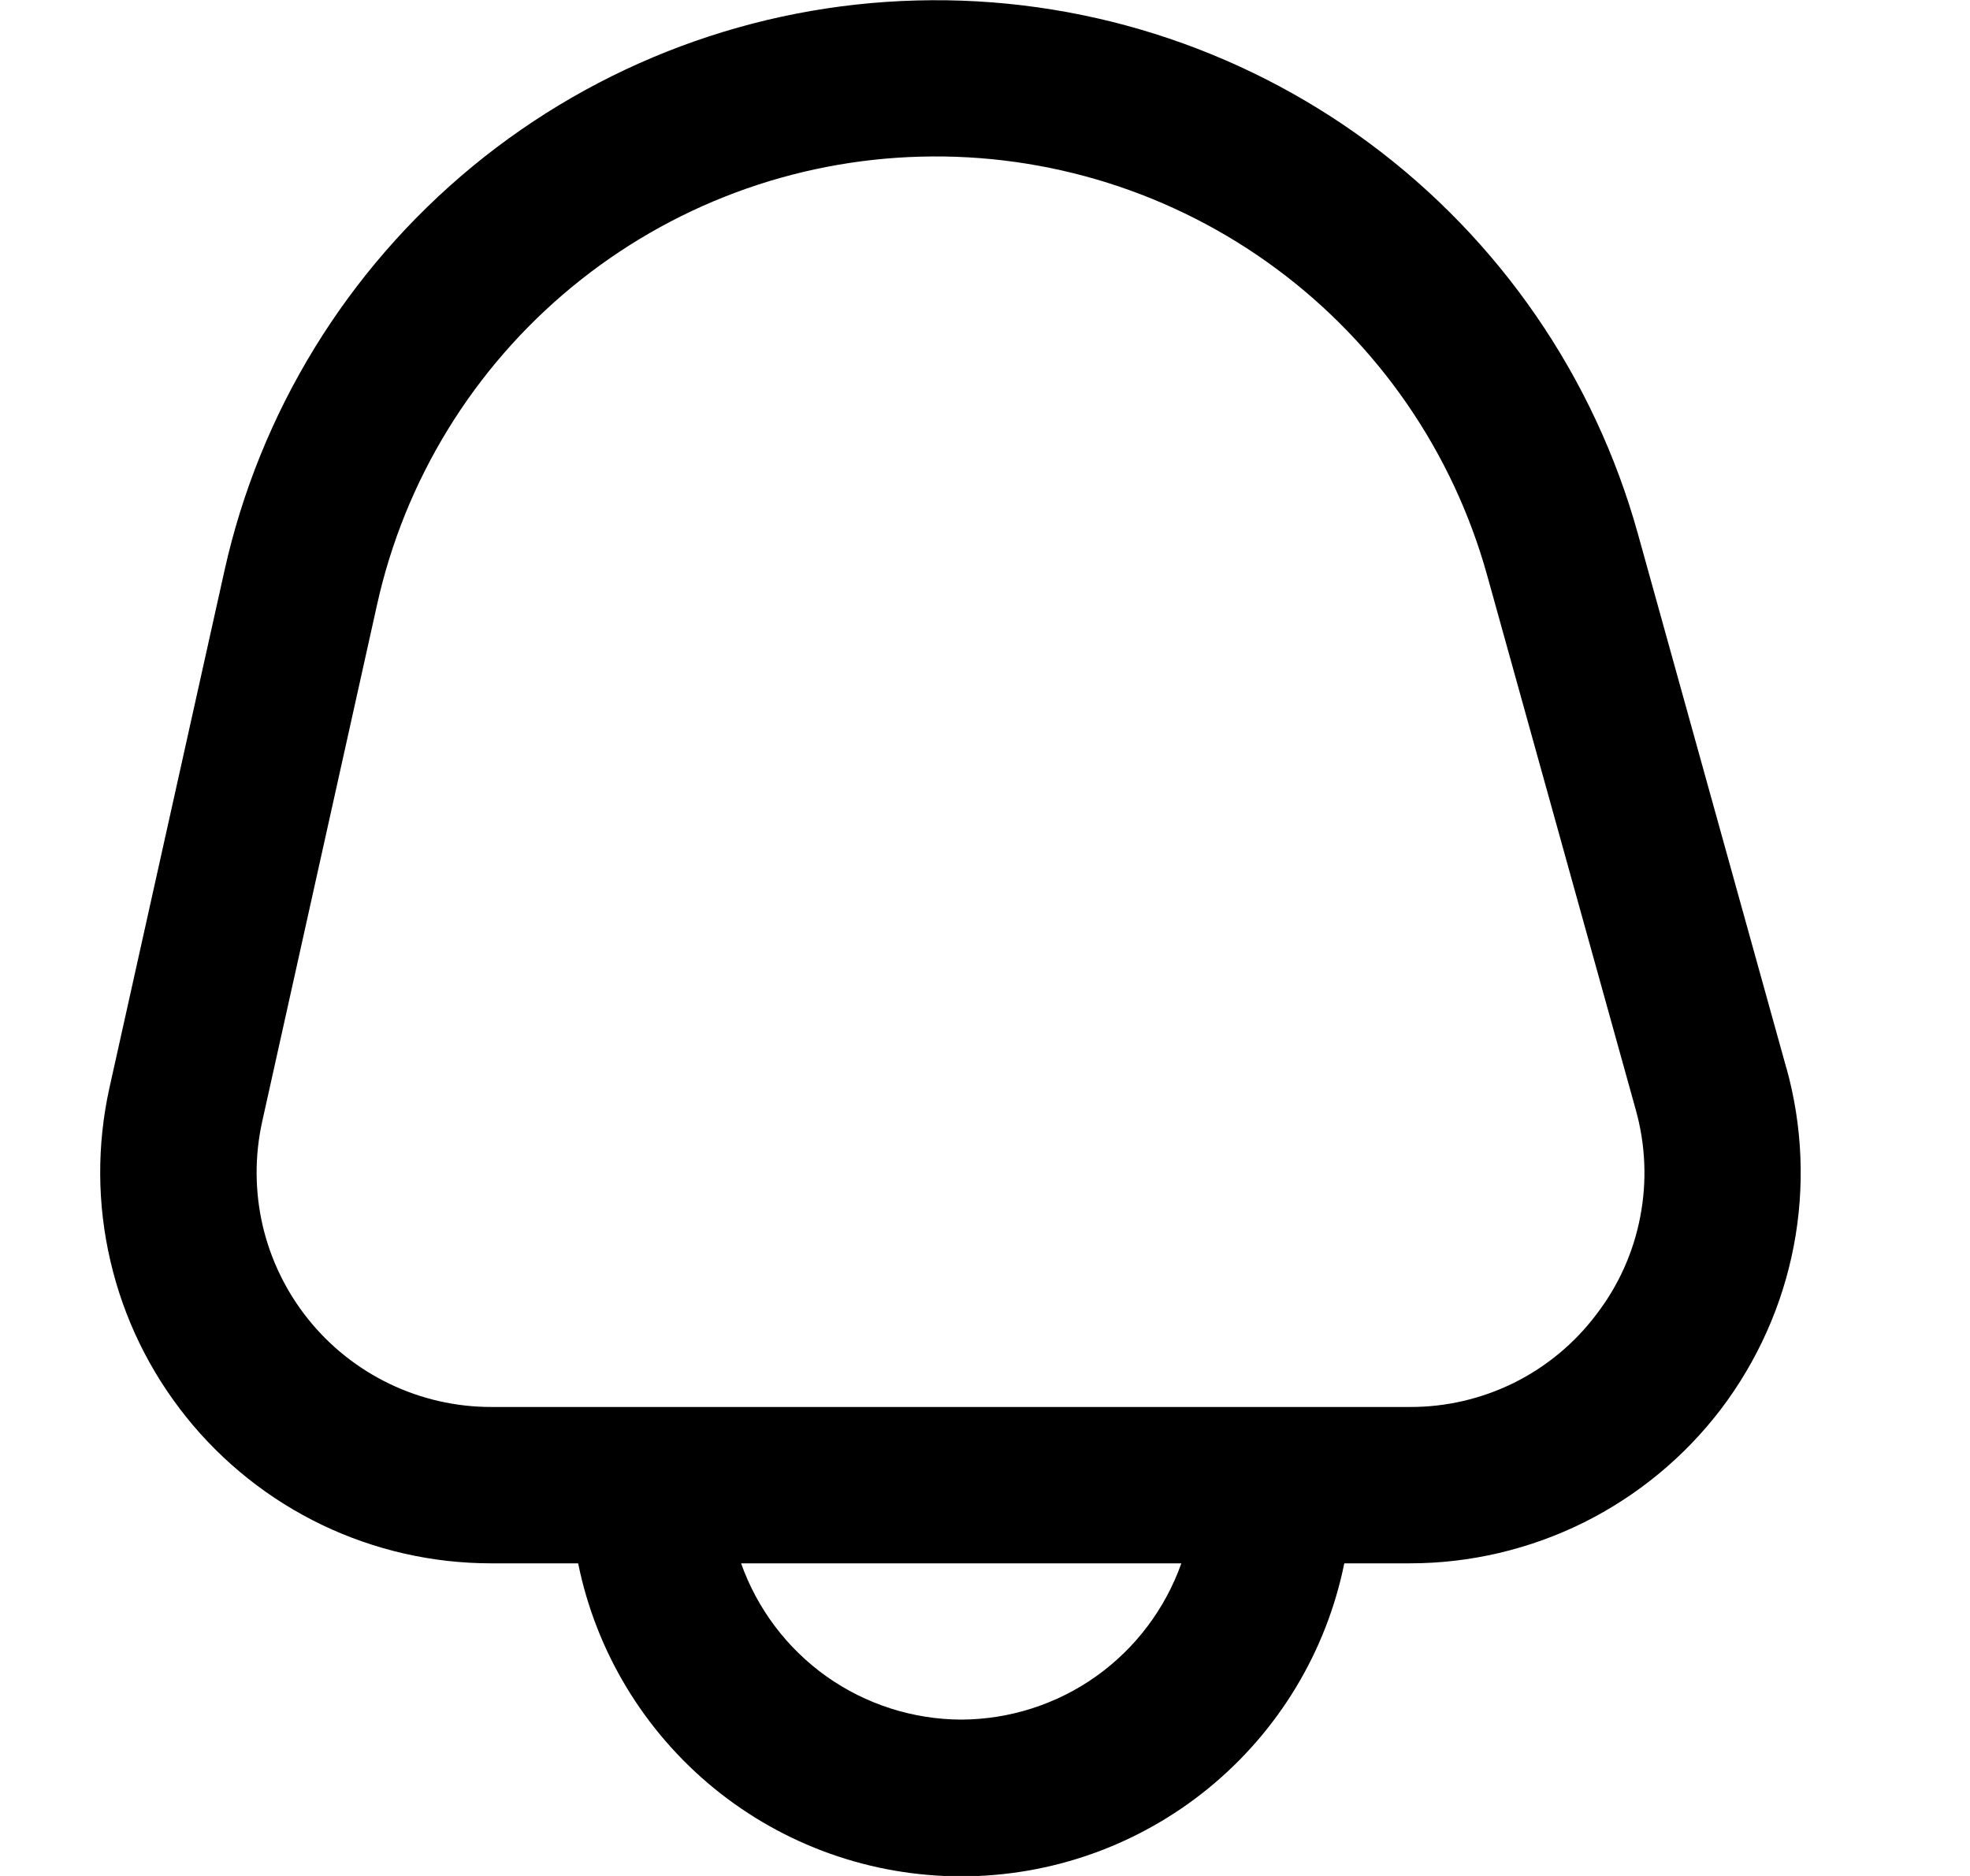 <svg width="21" height="20" viewBox="0 0 21 20" fill="none" xmlns="http://www.w3.org/2000/svg">
                        <g clip-path="url(#clip0_1_312)">
                            <path d="M19.042 11.385L17.459 5.688C16.995 4.019 15.986 2.554 14.594 1.524C13.201 0.494 11.504 -0.041 9.772 0.005C8.04 0.05 6.374 0.673 5.037 1.774C3.7 2.876 2.769 4.392 2.393 6.083L1.167 11.596C1.032 12.205 1.035 12.837 1.177 13.444C1.318 14.052 1.594 14.62 1.985 15.107C2.375 15.594 2.87 15.987 3.432 16.257C3.995 16.527 4.611 16.667 5.235 16.667H6.163C6.354 17.609 6.866 18.455 7.61 19.064C8.354 19.672 9.285 20.004 10.247 20.004C11.208 20.004 12.139 19.672 12.883 19.064C13.628 18.455 14.139 17.609 14.33 16.667H15.028C15.671 16.667 16.304 16.518 16.88 16.233C17.455 15.947 17.957 15.533 18.346 15.022C18.734 14.51 19 13.916 19.121 13.285C19.242 12.654 19.215 12.004 19.043 11.385H19.042ZM10.247 18.333C9.731 18.331 9.229 18.17 8.809 17.872C8.389 17.573 8.072 17.152 7.9 16.667H12.593C12.421 17.152 12.104 17.573 11.684 17.872C11.264 18.17 10.762 18.331 10.247 18.333ZM17.018 14.012C16.786 14.321 16.485 14.57 16.14 14.742C15.794 14.913 15.413 15.002 15.027 15H5.235C4.861 15 4.491 14.916 4.154 14.754C3.816 14.592 3.519 14.356 3.285 14.064C3.051 13.772 2.885 13.431 2.8 13.066C2.716 12.702 2.714 12.323 2.795 11.957L4.02 6.444C4.315 5.116 5.046 3.925 6.096 3.06C7.146 2.194 8.455 1.705 9.816 1.67C11.176 1.634 12.509 2.054 13.603 2.863C14.697 3.672 15.489 4.823 15.853 6.134L17.437 11.831C17.541 12.202 17.558 12.592 17.485 12.971C17.413 13.35 17.253 13.706 17.018 14.012Z" fill="black"/>
                        </g>
                        <defs>
                            <clipPath id="clip0_1_312">
                                <rect width="20" height="20" fill="white" transform="translate(0.247)"/>
                            </clipPath>
                        </defs>
                    </svg>